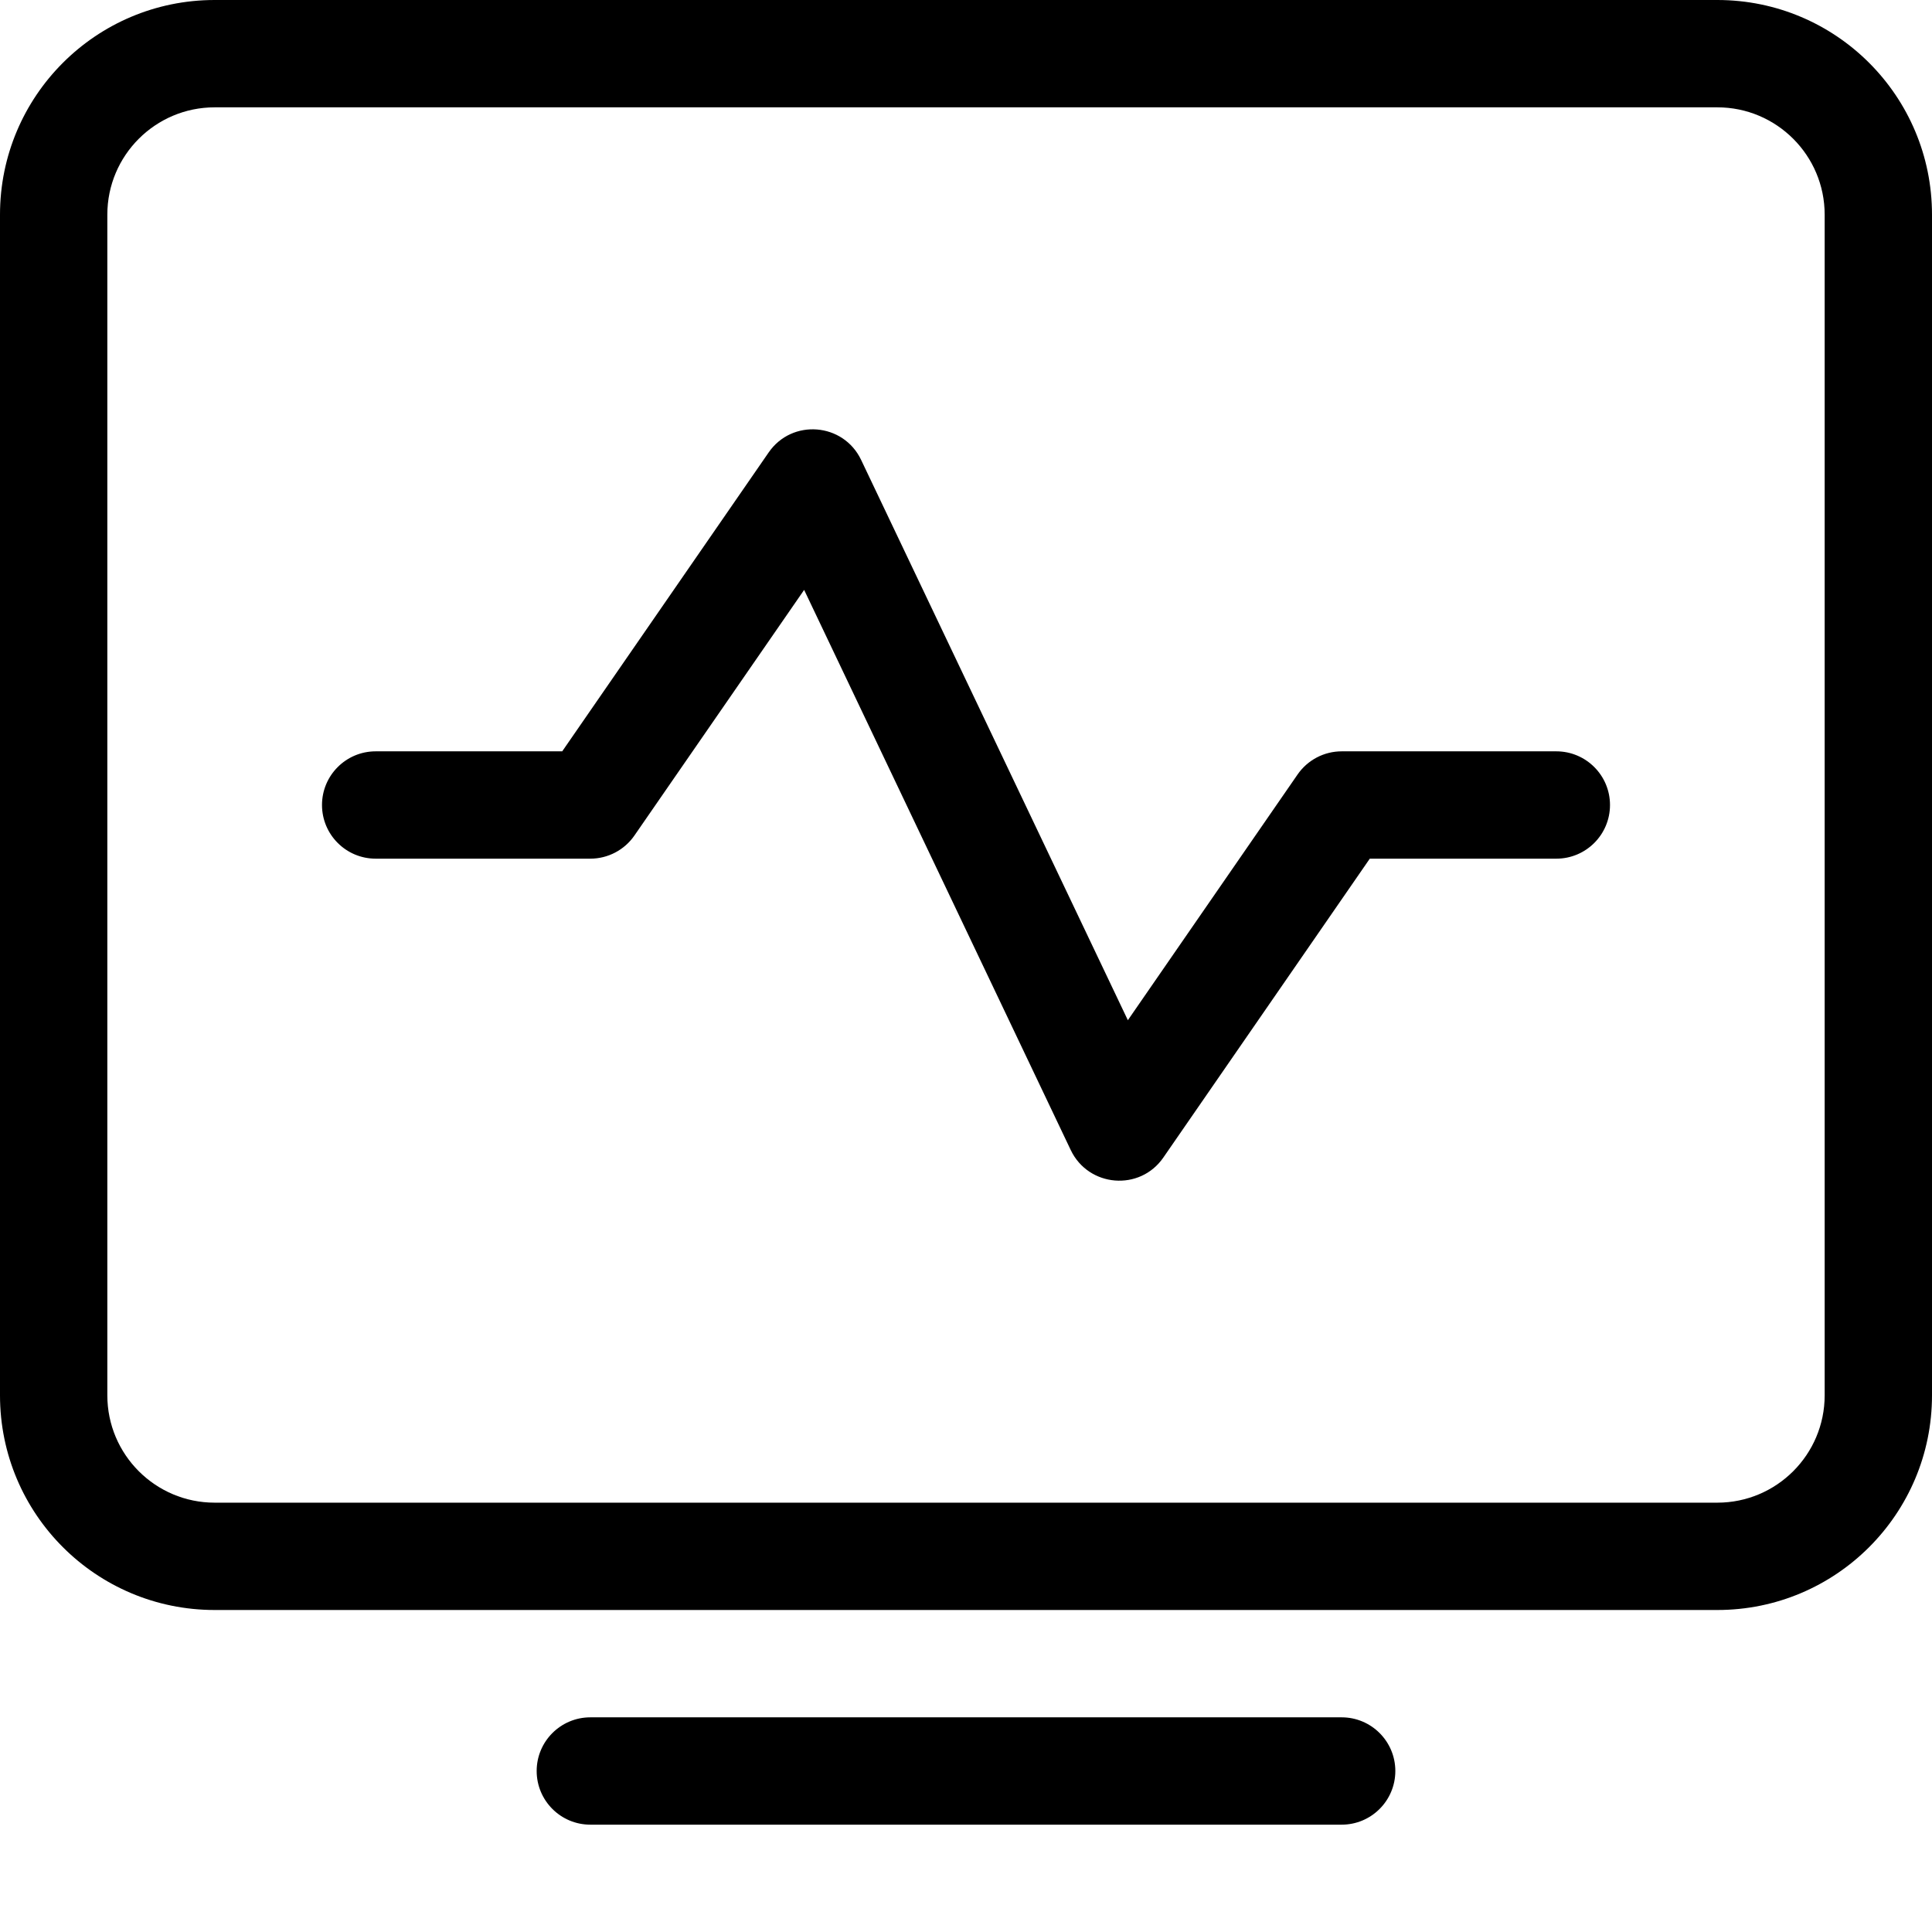 <svg xmlns="http://www.w3.org/2000/svg" viewBox="0 0 18 18">
  <path fill="currentColor" d="M2,1 C1.448,1 1,1.448 1,2 L1,13 C1,13.552 1.448,14 2,14 L16,14 C16.552,14 17,13.552 17,13 L17,2 C17,1.448 16.552,1 16,1 L2,1 Z M2,-7.10542736e-14 L16,-7.10542736e-14 C17.105,-7.10542736e-14 18,0.895 18,2 L18,13 C18,14.105 17.105,15 16,15 L2,15 C0.895,15 0,14.105 0,13 L0,2 C0,0.895 0.895,-7.10542736e-14 2,-7.10542736e-14 Z M5.5,16 L12.5,16 C12.776,16 13,16.224 13,16.5 C13,16.776 12.776,17 12.5,17 L5.5,17 C5.224,17 5,16.776 5,16.5 C5,16.224 5.224,16 5.5,16 Z M5.911,7.784 C5.818,7.919 5.664,8 5.5,8 L3.5,8 C3.224,8 3,7.776 3,7.5 C3,7.224 3.224,7 3.5,7 L5.238,7 L7.161,4.216 C7.379,3.899 7.858,3.938 8.023,4.285 L10.508,9.505 L12.089,7.216 C12.182,7.081 12.336,7 12.5,7 L14.5,7 C14.776,7 15,7.224 15,7.5 C15,7.776 14.776,8 14.5,8 L12.762,8 L10.839,10.784 C10.621,11.101 10.142,11.062 9.976,10.715 L7.492,5.496 L5.911,7.784 Z"/>
</svg>

